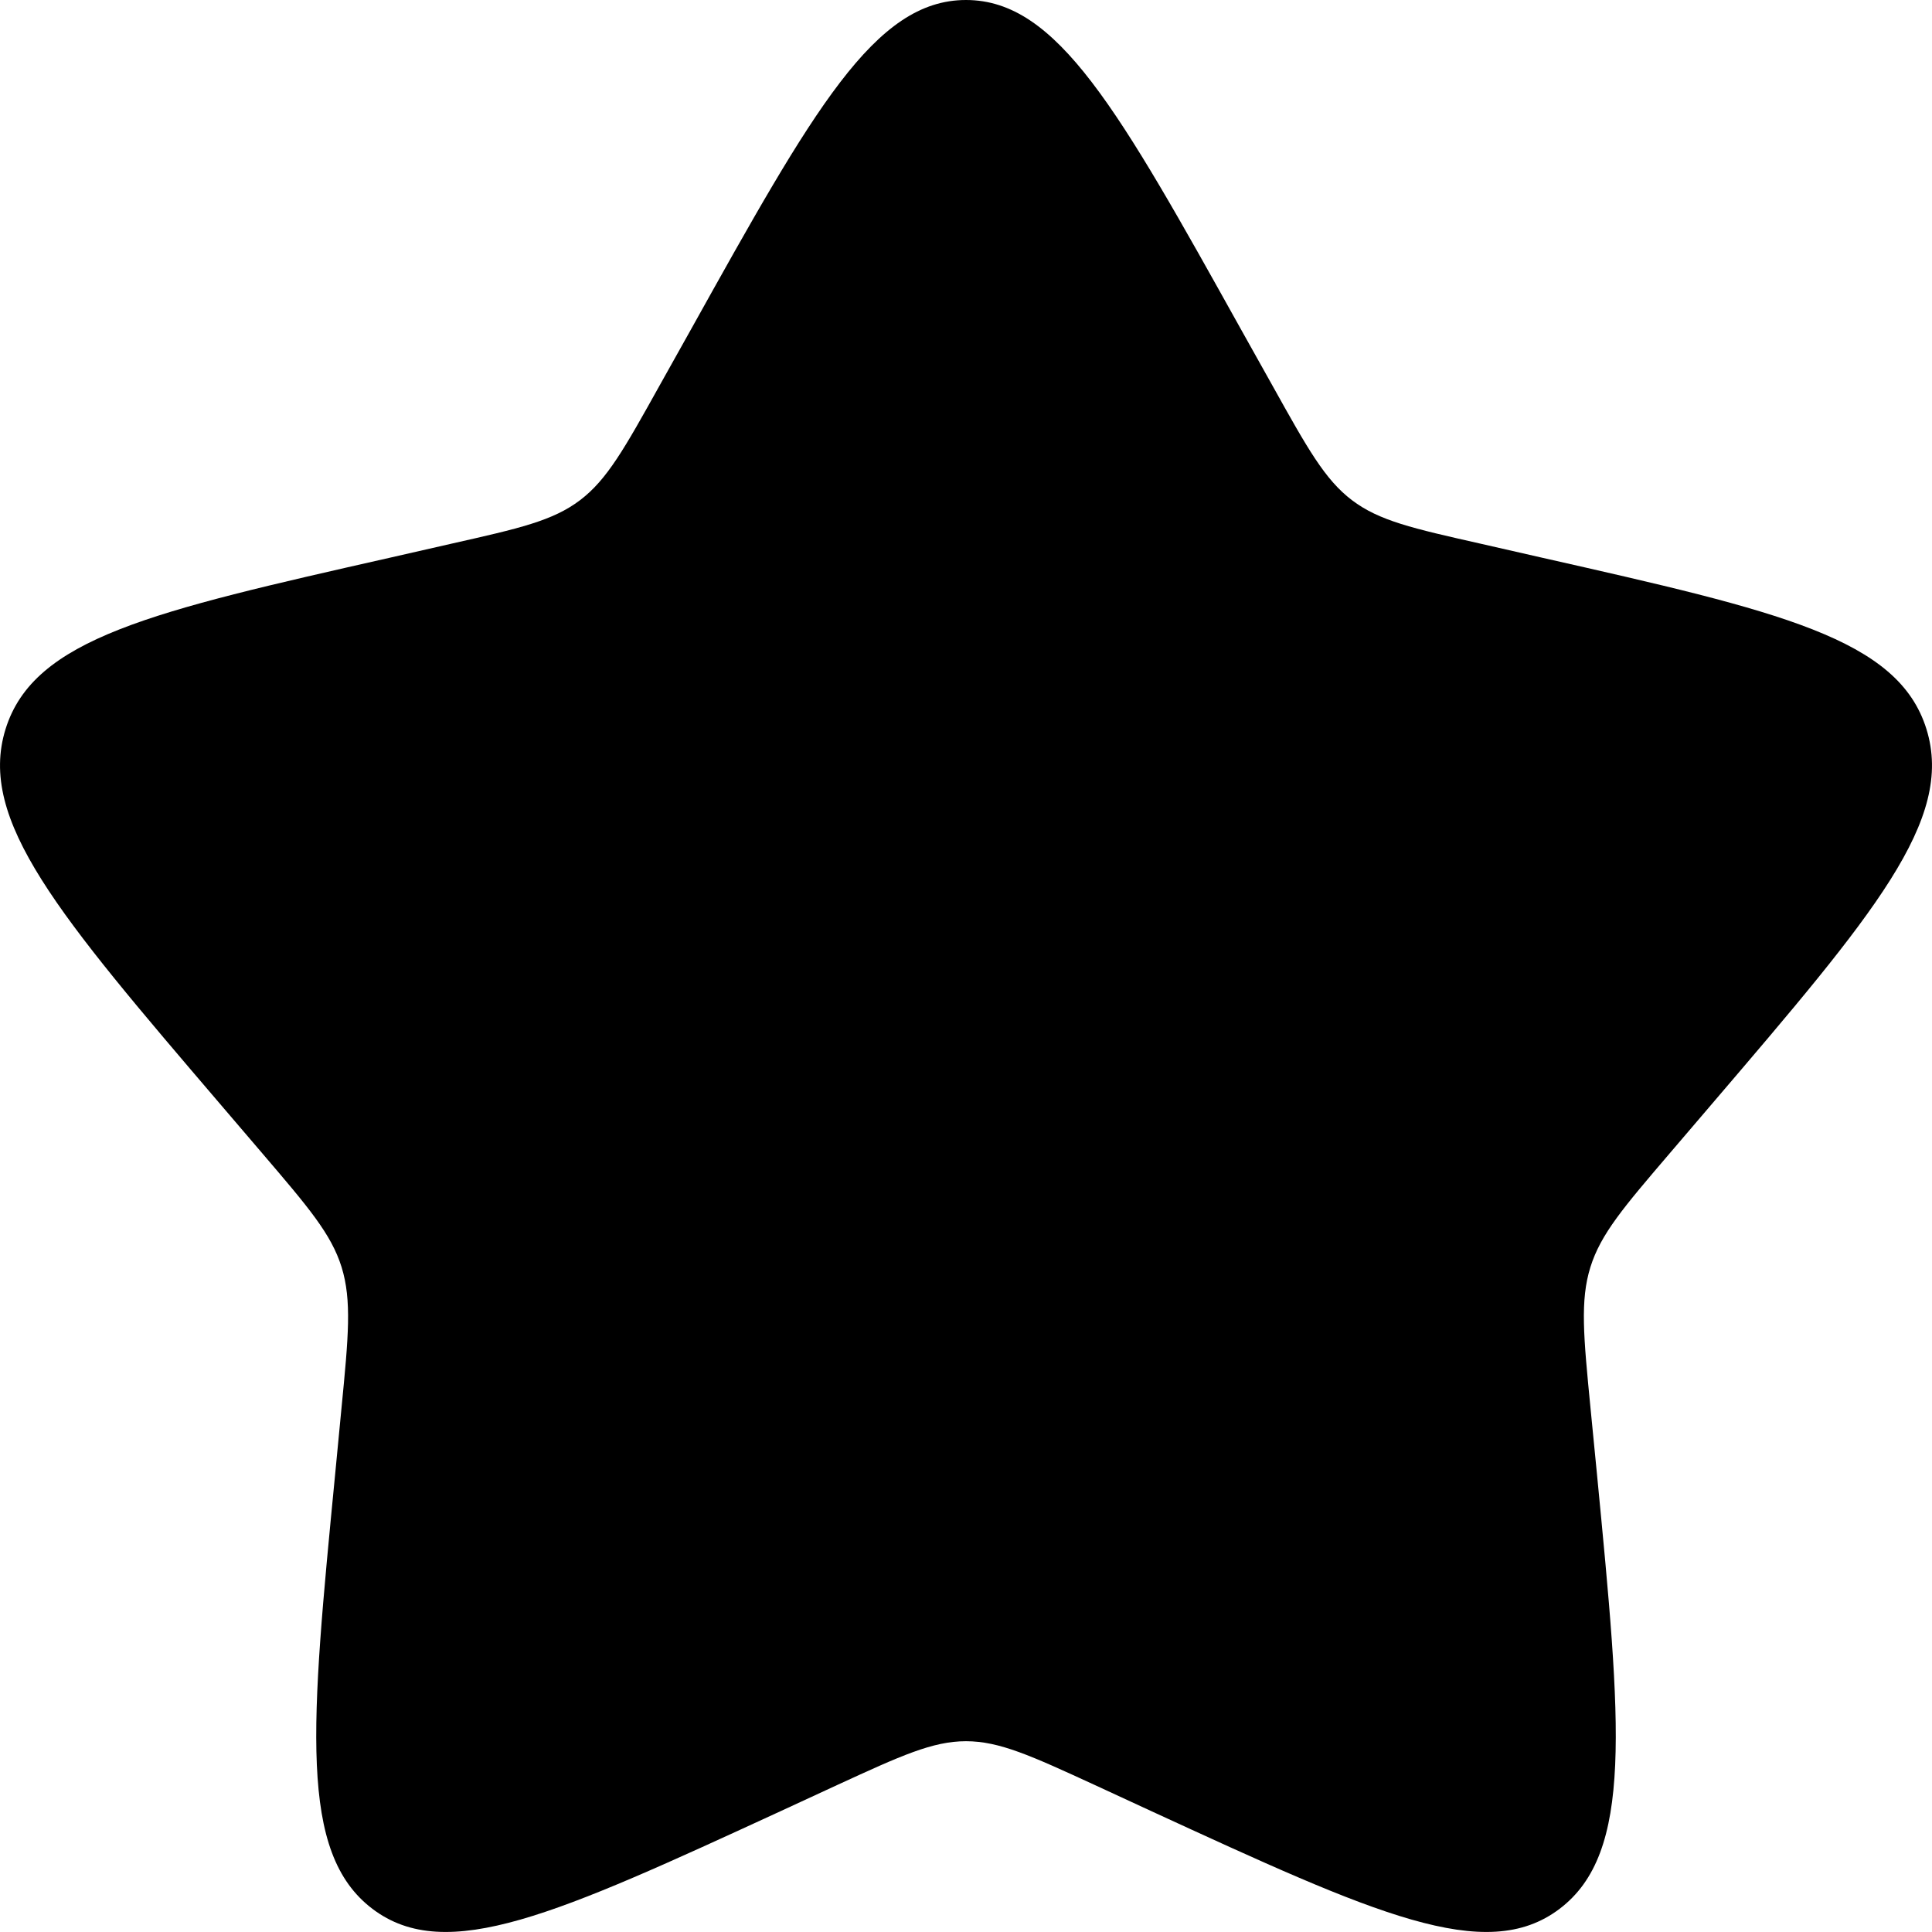 <svg width="16" height="16" viewBox="0 0 16 16" fill="none" xmlns="http://www.w3.org/2000/svg">
<path d="M5.723 2.727C6.736 0.909 7.243 0 8 0C8.757 0 9.264 0.909 10.277 2.727L10.54 3.197C10.828 3.714 10.972 3.972 11.196 4.142C11.421 4.313 11.7 4.376 12.259 4.502L12.768 4.618C14.736 5.063 15.72 5.285 15.954 6.038C16.188 6.791 15.517 7.575 14.176 9.144L13.829 9.55C13.448 9.996 13.257 10.218 13.171 10.494C13.085 10.77 13.114 11.067 13.172 11.662L13.225 12.204C13.427 14.296 13.529 15.343 12.916 15.808C12.303 16.273 11.382 15.849 9.539 15.001L9.063 14.781C8.539 14.54 8.277 14.42 8 14.42C7.723 14.42 7.461 14.54 6.937 14.781L6.461 15.001C4.618 15.849 3.697 16.273 3.084 15.808C2.471 15.343 2.573 14.296 2.776 12.204L2.828 11.662C2.886 11.067 2.914 10.77 2.829 10.494C2.743 10.218 2.552 9.996 2.171 9.55L1.824 9.144C0.483 7.575 -0.188 6.791 0.046 6.038C0.28 5.285 1.264 5.063 3.232 4.618L3.741 4.502C4.3 4.376 4.579 4.313 4.804 4.142C5.028 3.972 5.172 3.714 5.46 3.197L5.723 2.727Z" fill="black"/>
</svg>
